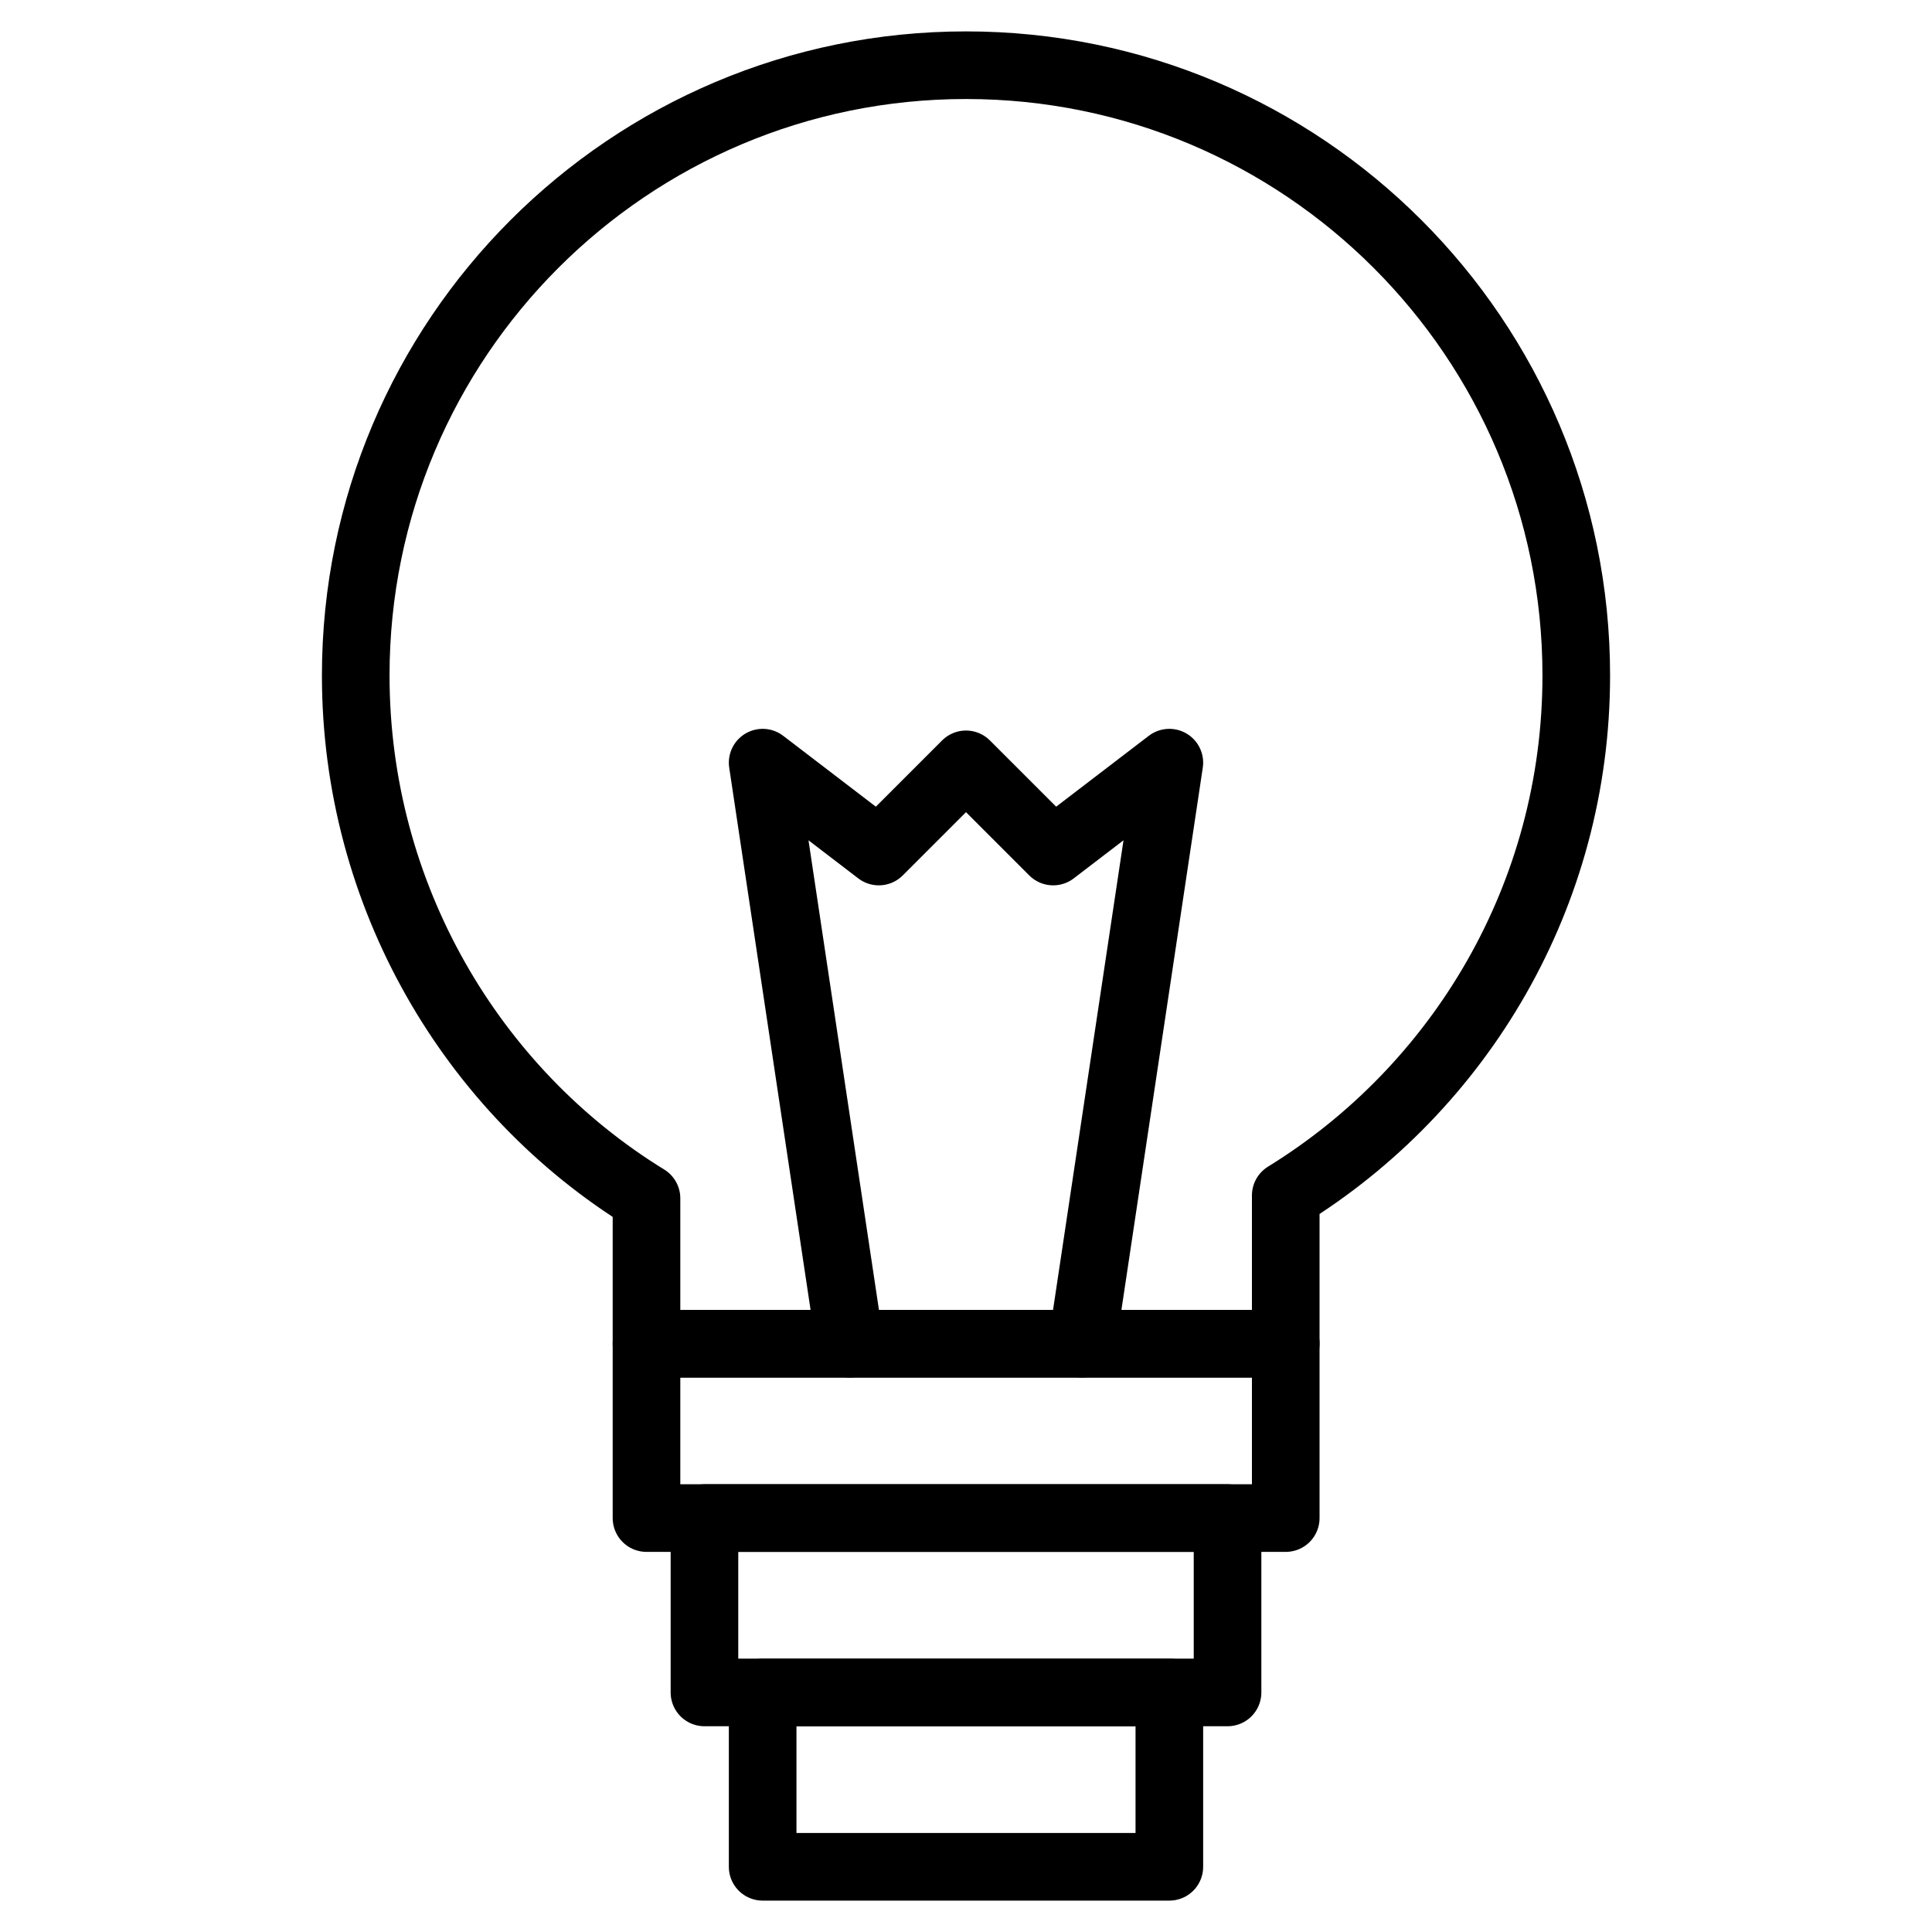 <?xml version="1.0" encoding="utf-8"?>
<!-- Generator: Adobe Illustrator 19.1.0, SVG Export Plug-In . SVG Version: 6.00 Build 0)  -->
<svg version="1.1" stroke="#000" id="Layer_1" xmlns="http://www.w3.org/2000/svg" xmlns:xlink="http://www.w3.org/1999/xlink" x="0px" y="0px" viewBox="0 0 800 800" style="enable-background:new 0 0 800 800" width="800px" height="800px" xml:space="preserve">

<path fill="none" stroke-width="28" stroke-linecap="round" stroke-linejoin="round" stroke-miterlimit="10"  d="M267.7,496.2v60.2h264.7l0-61.4c72.2-44.5,120.3-124.3,120.3-215.3C652.7,140.1,539.5,27,400,27
	S147.3,140.1,147.3,279.7C147.3,370.7,195.4,451.8,267.7,496.2z"/>
<polyline fill="none" stroke-width="28" stroke-linecap="round" stroke-linejoin="round" stroke-miterlimit="10"  points="351.9,556.4 315.8,315.8 315.8,315.8 363.9,352.6 400,316.5 436.1,352.6 484.2,315.8 484.2,315.8 
	448.1,556.4 "/>
<rect fill="none" stroke-width="28" stroke-linecap="round" stroke-linejoin="round" stroke-miterlimit="10" x="267.7" y="556.4"  width="264.7" height="72.2"/>
<rect fill="none" stroke-width="28" stroke-linecap="round" stroke-linejoin="round" stroke-miterlimit="10" x="291.7" y="628.6"  width="216.6" height="72.2"/>s
<rect fill="none" stroke-width="28" stroke-linecap="round" stroke-linejoin="round" stroke-miterlimit="10" x="315.8" y="700.8"  width="168.4" height="72.2"/>
</svg>
